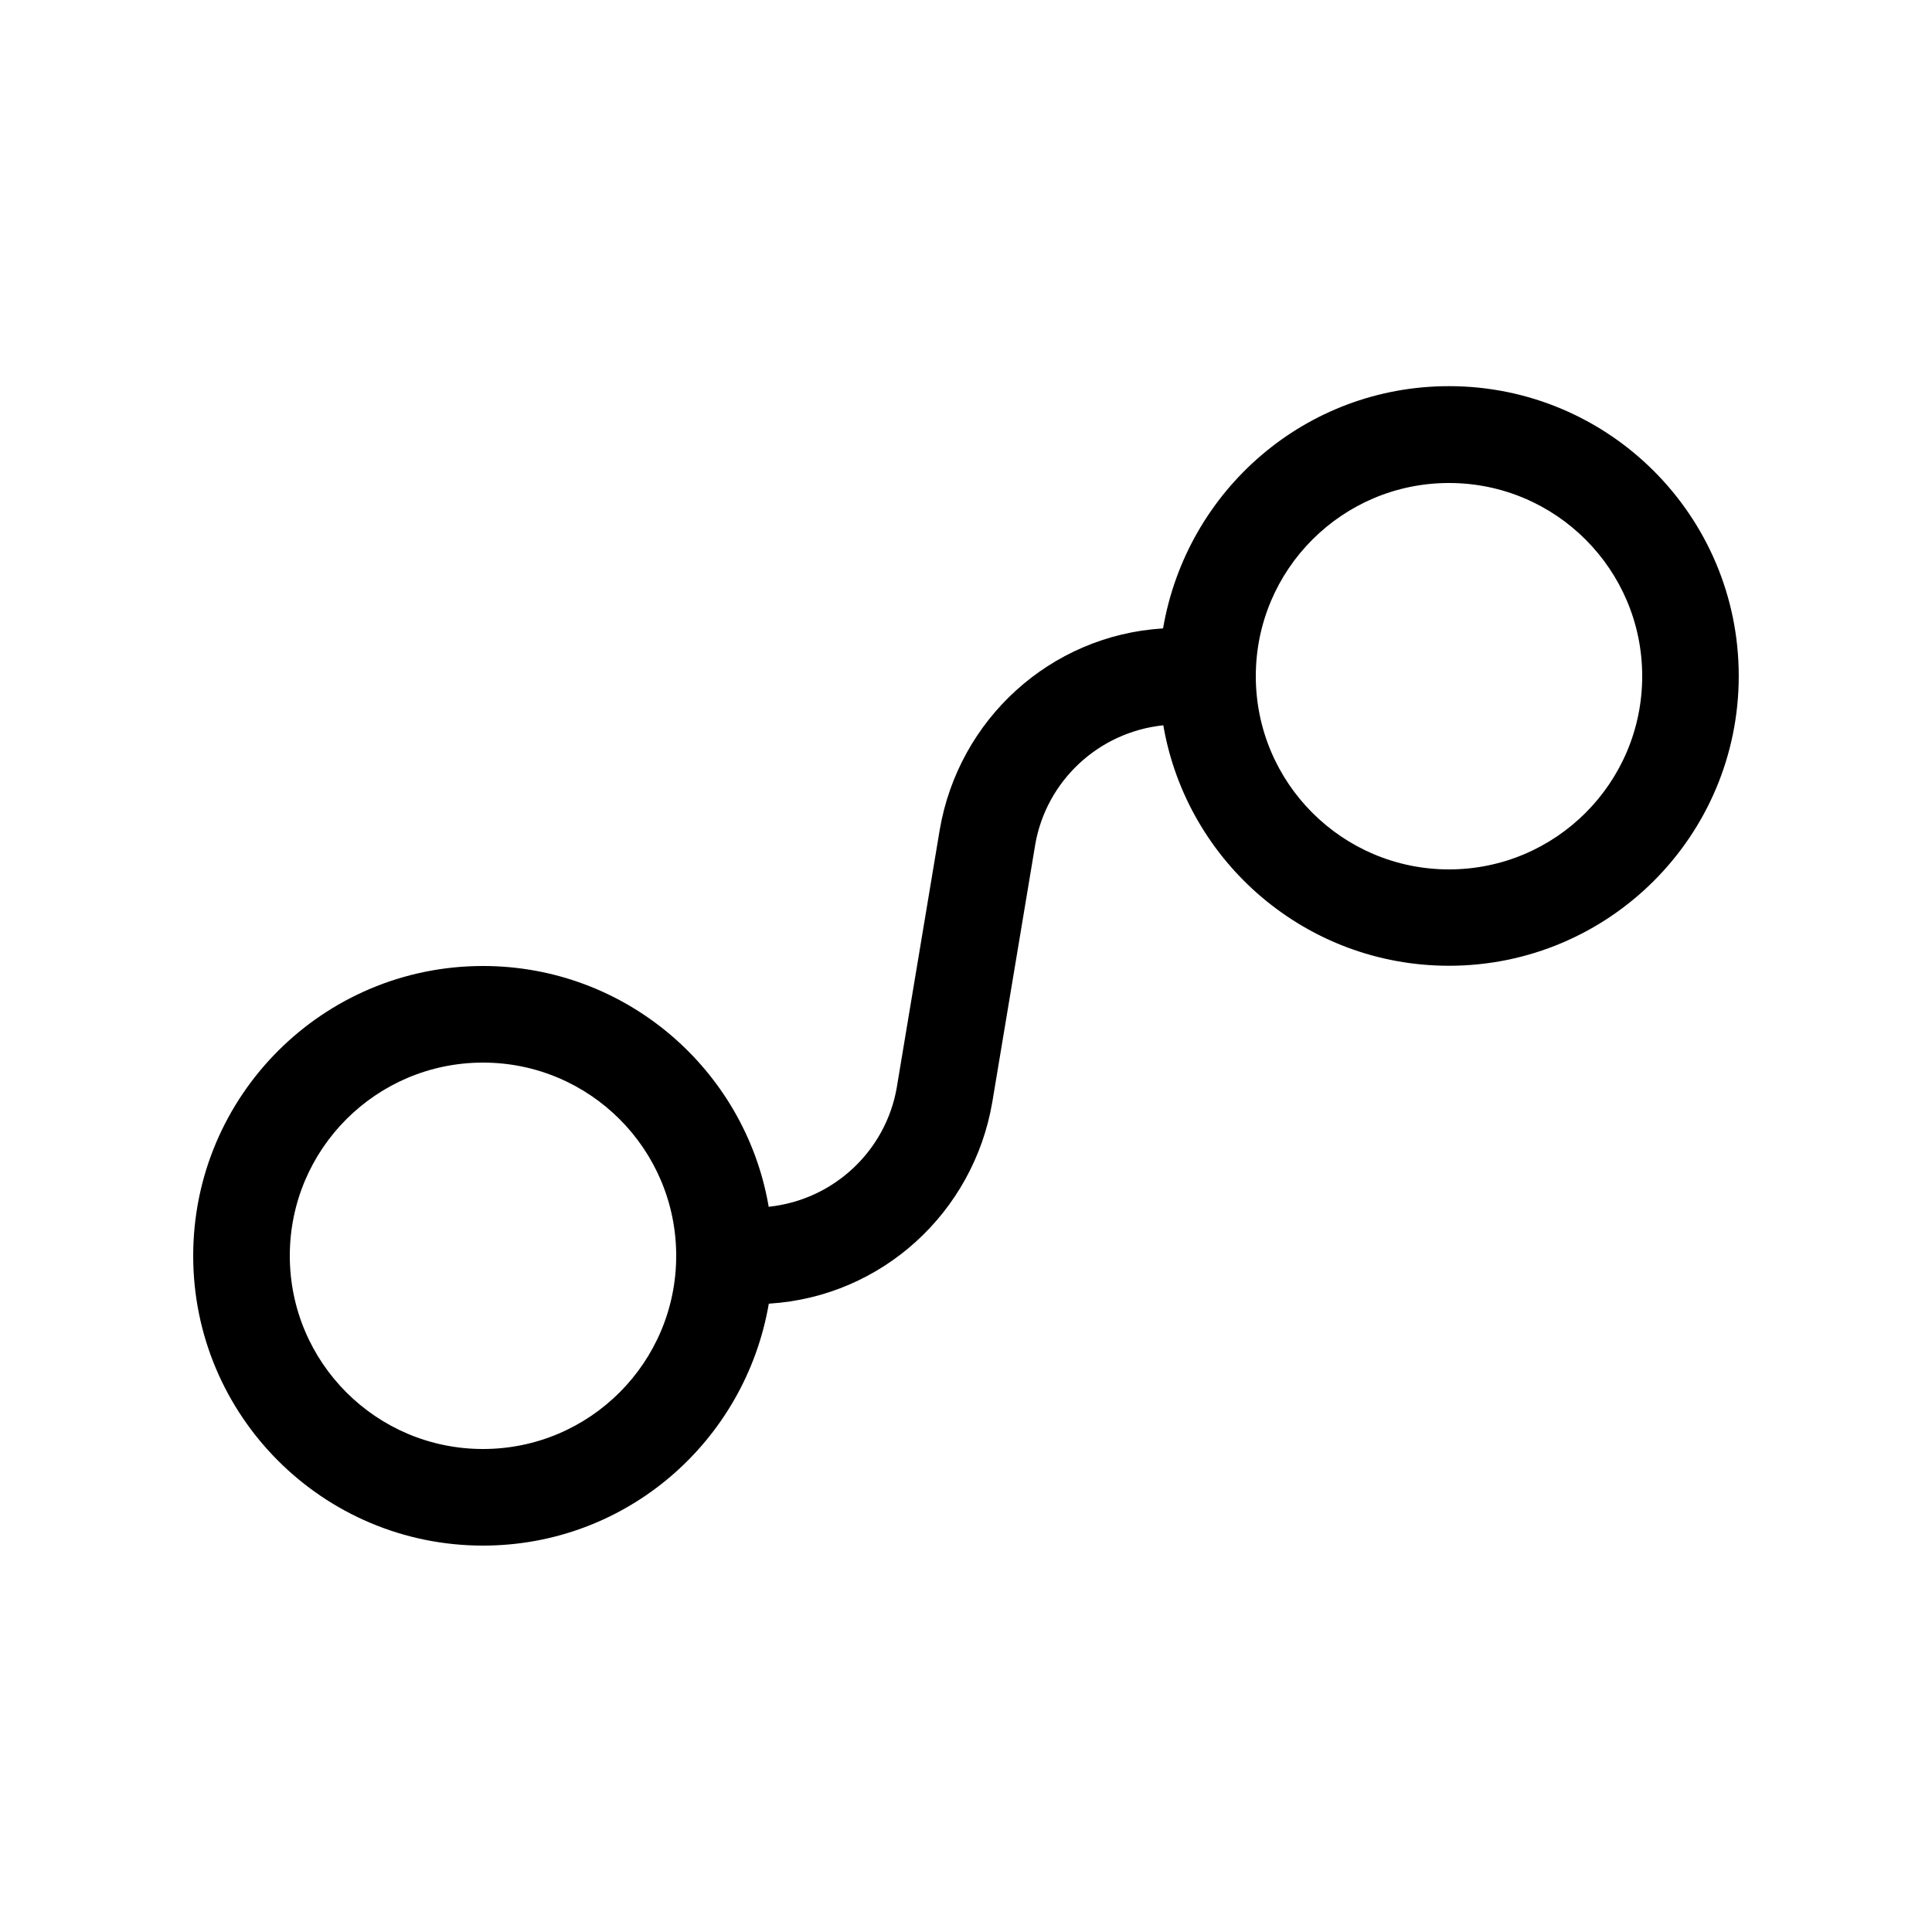 <!-- Generated by IcoMoon.io -->
<svg version="1.1" xmlns="http://www.w3.org/2000/svg" width="32" height="32" viewBox="0 0 32 32">
<title>flow-regular</title>
<path d="M24 8c-1.767 0-3.2 1.433-3.2 3.2s1.433 3.2 3.2 3.2v0c1.767 0 3.2-1.433 3.2-3.2s-1.433-3.2-3.2-3.2v0zM19.264 10.408c0.392-2.29 2.362-4.012 4.735-4.012 2.651 0 4.8 2.149 4.8 4.8s-2.149 4.8-4.8 4.8c-2.362 0-4.326-1.707-4.726-3.954l-0.004-0.029c-1.081 0.113-1.942 0.929-2.123 1.978l-0.002 0.014-0.709 4.253c-0.313 1.826-1.828 3.216-3.689 3.334l-0.012 0.001c-0.394 2.288-2.363 4.007-4.734 4.007-2.651 0-4.8-2.149-4.8-4.8s2.149-4.8 4.8-4.8c2.364 0 4.329 1.709 4.727 3.959l0.004 0.029c1.081-0.113 1.942-0.929 2.123-1.978l0.002-0.014 0.709-4.253c0.313-1.826 1.828-3.216 3.689-3.334l0.012-0.001zM8 17.6c-1.767 0-3.2 1.433-3.2 3.2s1.433 3.2 3.2 3.2v0c1.767 0 3.2-1.433 3.2-3.2s-1.433-3.2-3.2-3.2v0z"></path>
</svg>
